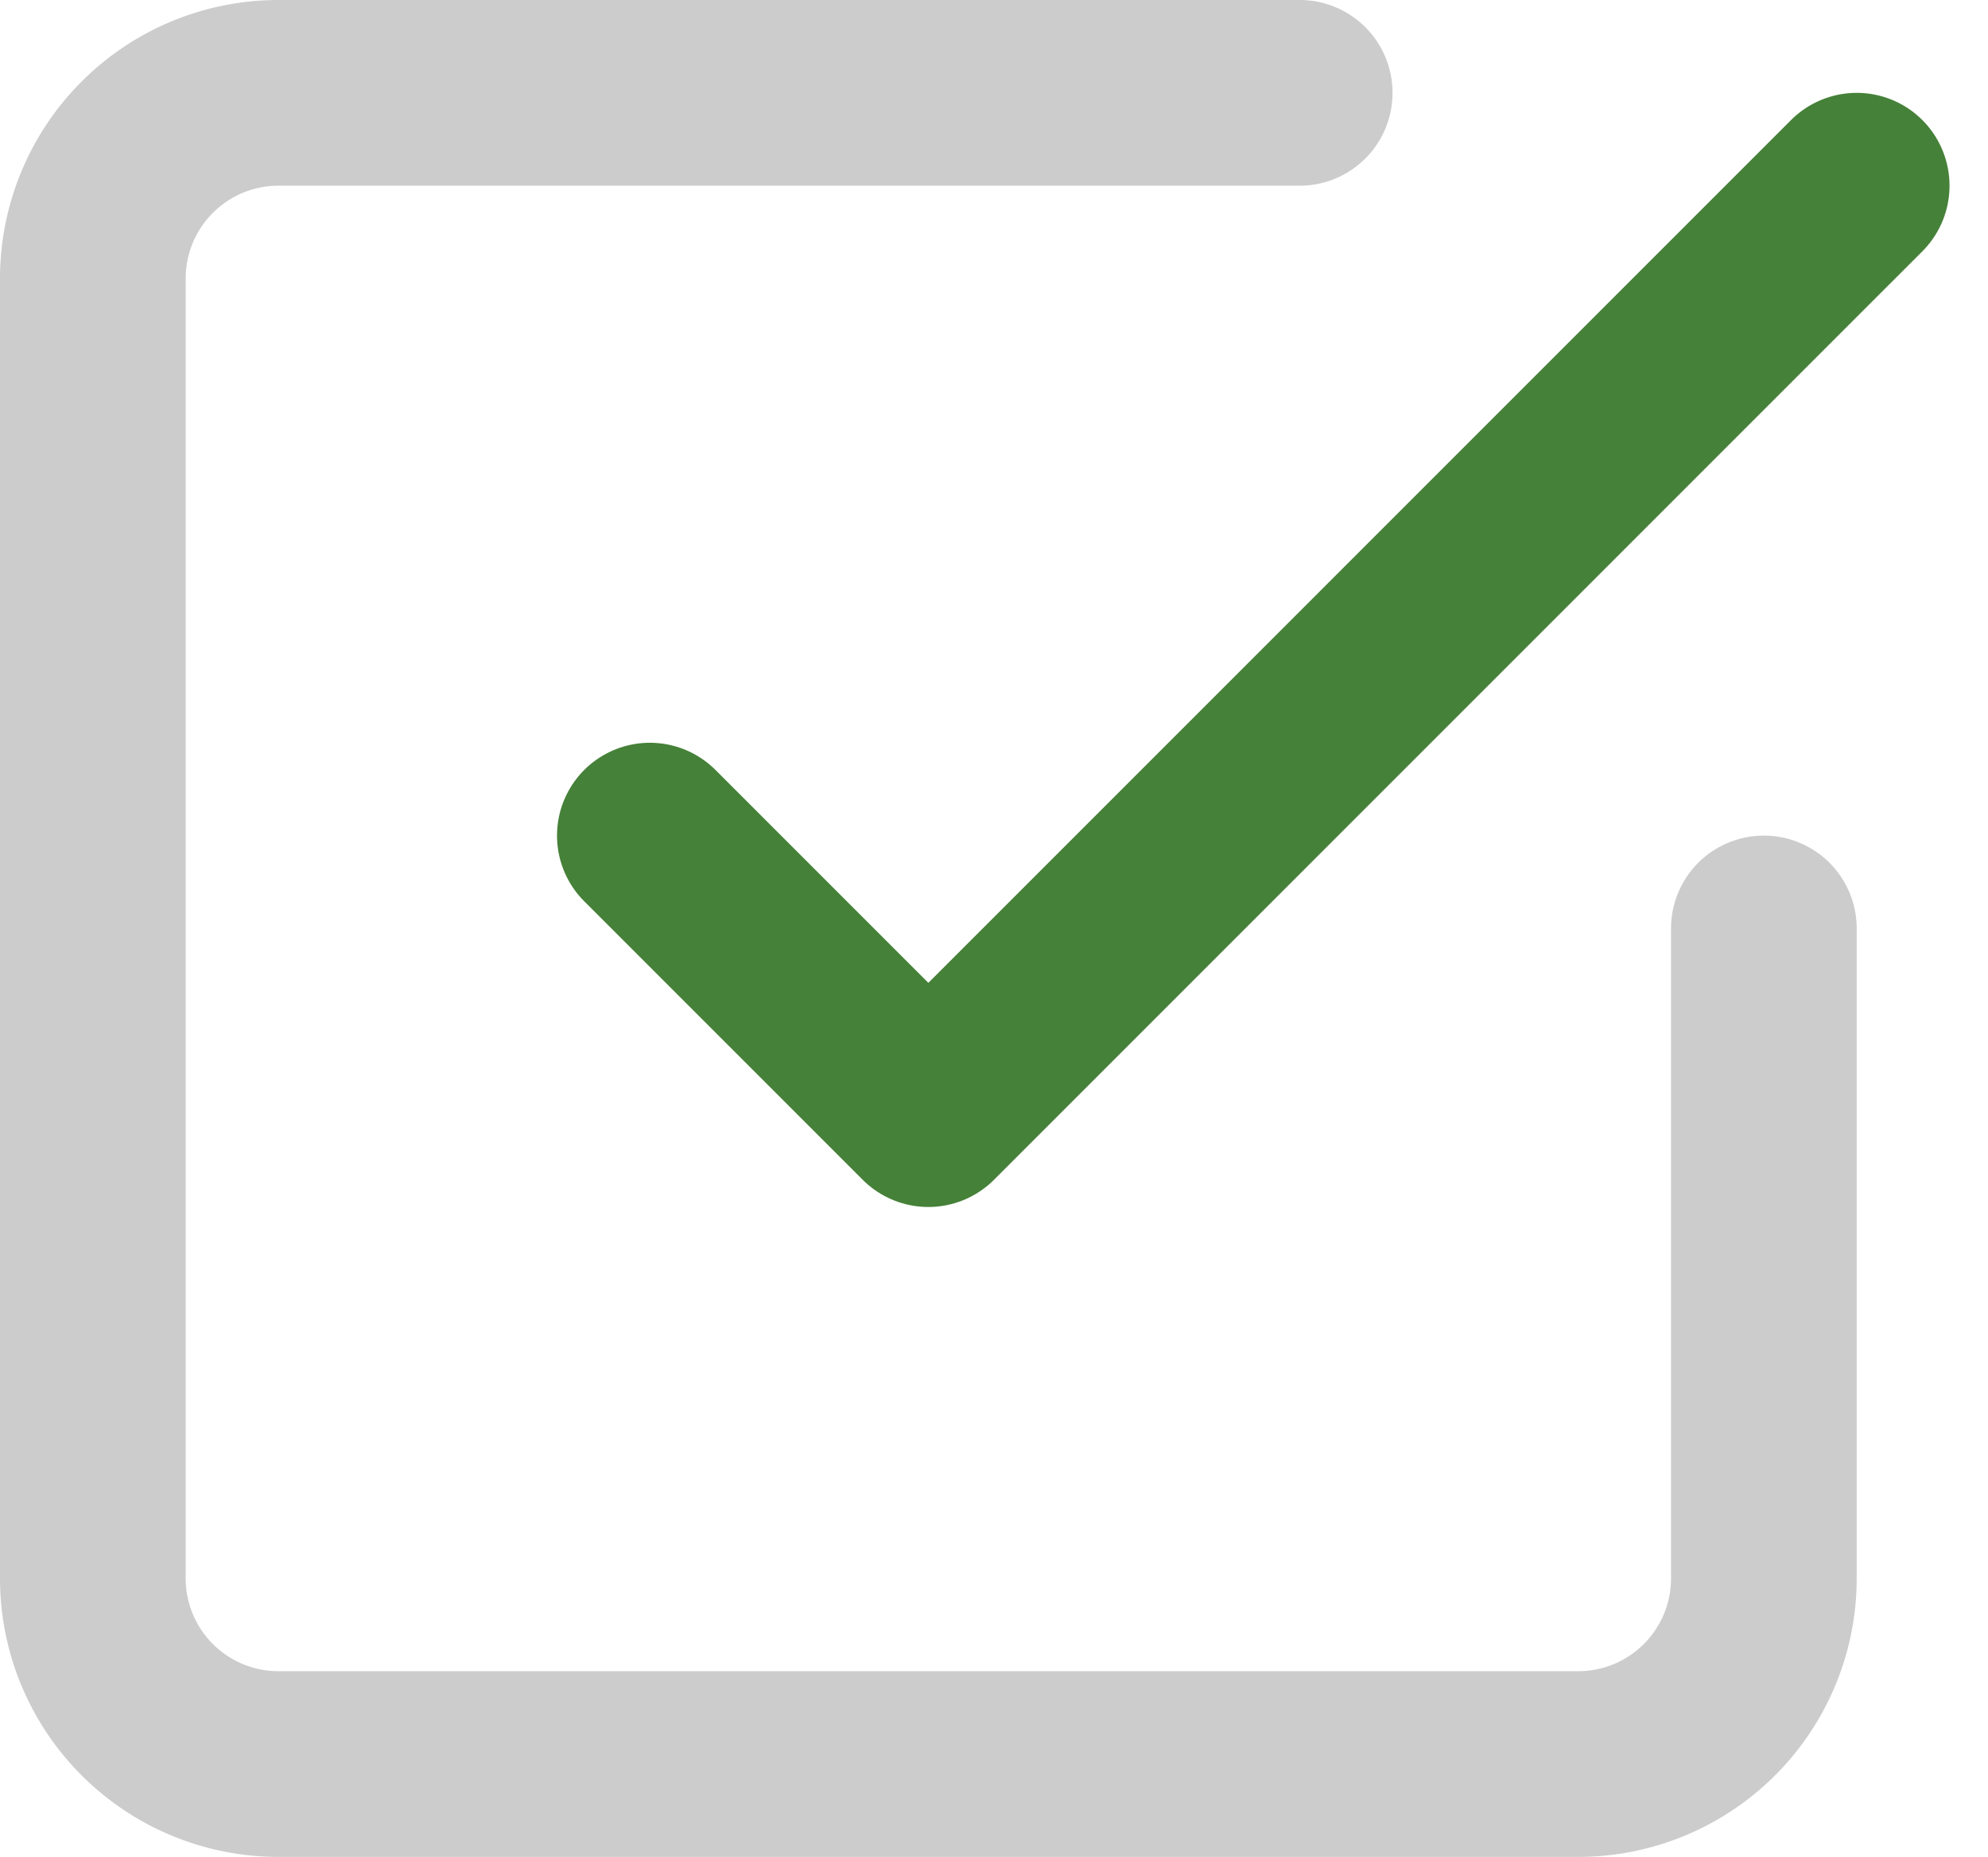 <svg xmlns="http://www.w3.org/2000/svg" width="26.768" height="25" viewBox="0 0 26.768 25">
  <g id="Icon_feather-check-square" data-name="Icon feather-check-square" transform="translate(-2.5 -2.5)">
    <path id="Path_23" data-name="Path 23" d="M11.25,13.75,15,17.5,27.5,5" fill="none" stroke="#458138" stroke-linecap="round" stroke-linejoin="round" stroke-width="2.5"/>
    <path id="Path_24" data-name="Path 24" d="M26.25,15v8.75a2.5,2.5,0,0,1-2.5,2.5H6.25a2.5,2.5,0,0,1-2.5-2.5V6.25a2.5,2.5,0,0,1,2.5-2.5H20" fill="none" stroke="#ccc" stroke-linecap="round" stroke-linejoin="round" stroke-width="2.5"/>
  </g>
</svg>
